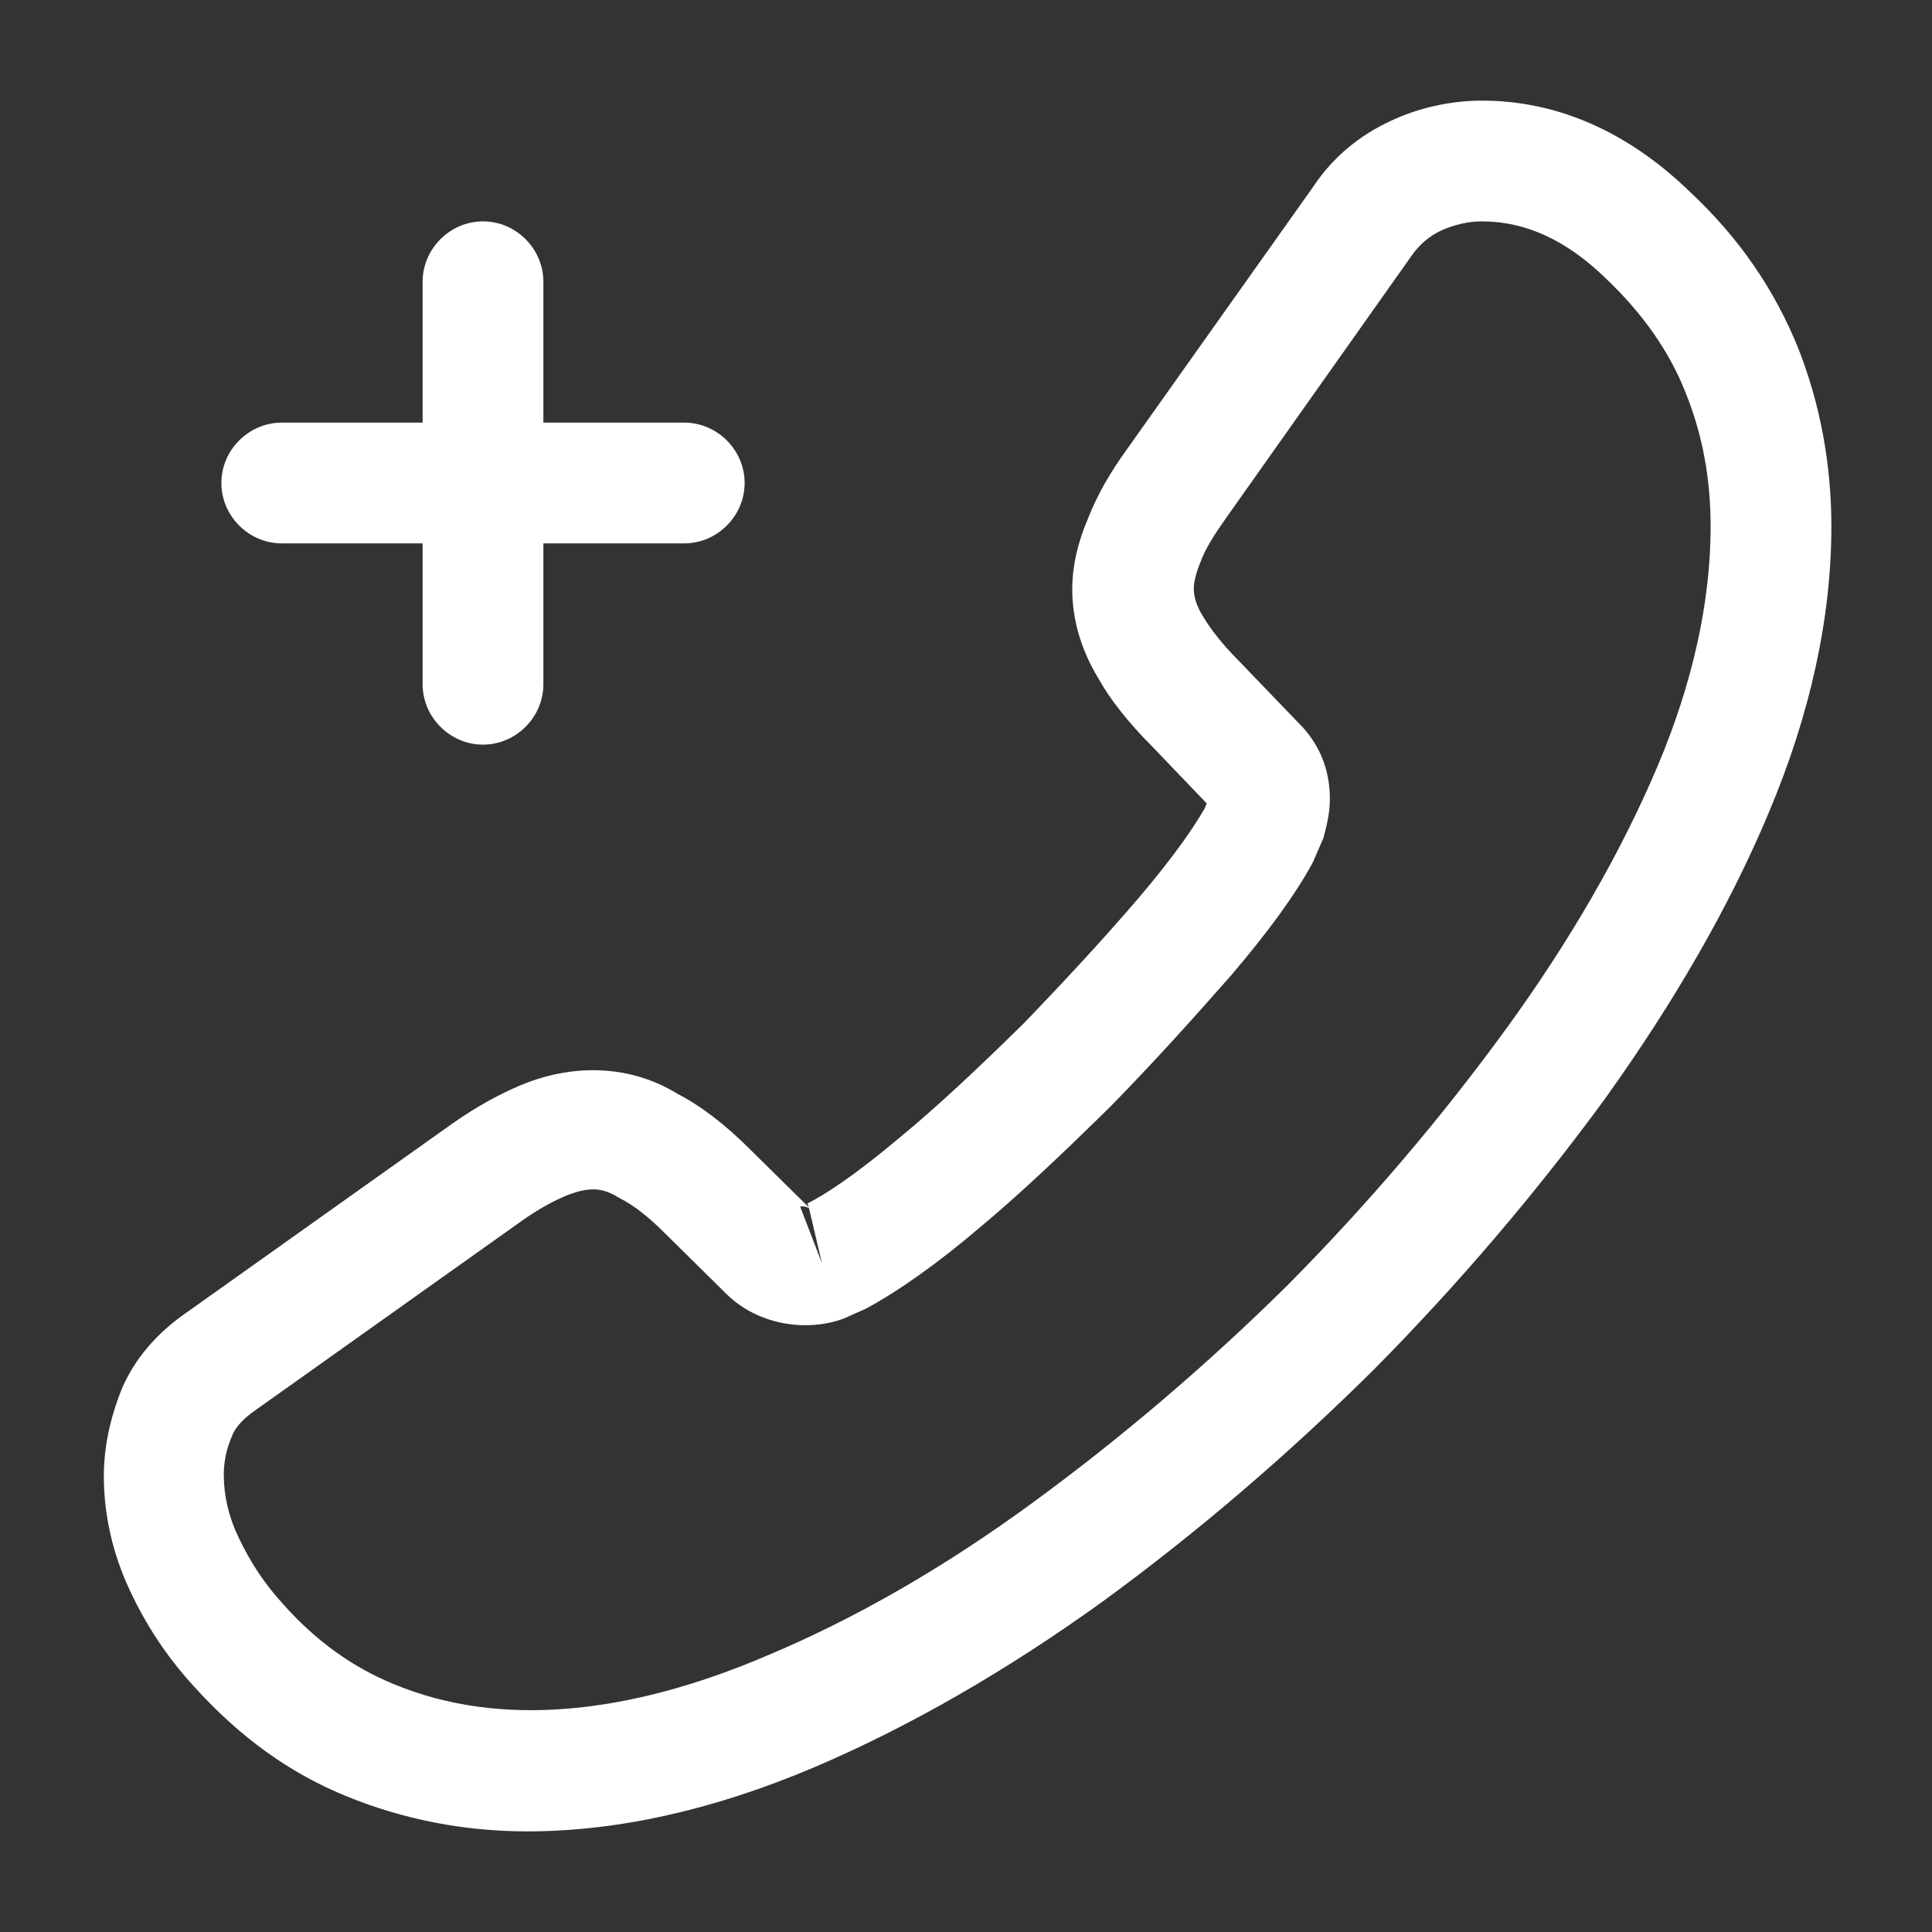 <svg width="36" height="36" viewBox="0 0 36 36" fill="none" xmlns="http://www.w3.org/2000/svg">
<rect x="0" y="0" width="36" height="36" fill="#333333" stroke="none"/>
<g id="vuesax/outline/call-add">
<g id="call-add">
<path id="Vector" d="M9.825 34.125C11.52 34.125 13.305 33.72 15.15 32.94C16.95 32.175 18.765 31.125 20.535 29.85C22.305 28.56 24 27.105 25.59 25.53C27.18 23.925 28.62 22.23 29.895 20.49C31.185 18.69 32.22 16.905 32.955 15.15C33.735 13.305 34.125 11.505 34.125 9.81C34.125 8.64 33.915 7.53 33.51 6.495C33.075 5.415 32.415 4.44 31.5 3.585C30.345 2.46 29.025 1.875 27.615 1.875C27.03 1.875 26.43 2.01 25.92 2.25C25.335 2.52 24.84 2.925 24.48 3.465L21 8.37C20.685 8.805 20.445 9.225 20.28 9.645C20.085 10.095 19.98 10.545 19.98 10.98C19.98 11.55 20.145 12.105 20.46 12.63C20.685 13.035 21.03 13.47 21.465 13.905L22.485 14.97C22.47 15.015 22.455 15.045 22.44 15.075C22.26 15.39 21.9 15.93 21.21 16.74C20.49 17.58 19.785 18.33 19.095 19.05C18.195 19.935 17.475 20.61 16.785 21.18C15.93 21.9 15.375 22.26 15.045 22.425L15.075 22.5L13.98 21.42C13.515 20.955 13.065 20.61 12.63 20.385C11.805 19.875 10.755 19.785 9.705 20.22C9.315 20.385 8.895 20.61 8.445 20.925L3.465 24.465C2.925 24.84 2.505 25.32 2.265 25.89C2.04 26.46 1.935 26.985 1.935 27.51C1.935 28.23 2.1 28.95 2.415 29.625C2.73 30.3 3.12 30.885 3.615 31.425C4.47 32.37 5.4 33.045 6.48 33.48C7.515 33.9 8.64 34.125 9.825 34.125ZM27.615 4.125C28.44 4.125 29.205 4.485 29.94 5.205C30.615 5.85 31.11 6.555 31.41 7.32C31.725 8.1 31.875 8.925 31.875 9.81C31.875 11.205 31.545 12.72 30.885 14.28C30.21 15.87 29.265 17.52 28.065 19.17C26.865 20.82 25.5 22.425 24 23.94C22.5 25.425 20.88 26.805 19.215 28.02C17.595 29.205 15.93 30.165 14.28 30.855C11.715 31.95 9.315 32.205 7.335 31.38C6.57 31.065 5.895 30.585 5.28 29.895C4.935 29.52 4.665 29.115 4.44 28.635C4.26 28.26 4.17 27.87 4.17 27.48C4.17 27.24 4.215 27 4.335 26.73C4.365 26.655 4.47 26.475 4.755 26.28L9.735 22.74C10.035 22.53 10.305 22.38 10.56 22.275C10.95 22.125 11.205 22.11 11.535 22.32C11.835 22.47 12.105 22.695 12.405 22.995L13.545 24.12C14.13 24.69 15.03 24.825 15.72 24.57L16.125 24.39C16.74 24.06 17.46 23.55 18.255 22.875C18.99 22.26 19.74 21.555 20.7 20.61C21.45 19.845 22.17 19.05 22.935 18.18C23.64 17.355 24.15 16.65 24.465 16.065L24.66 15.615C24.75 15.285 24.78 15.09 24.78 14.88C24.78 14.34 24.585 13.86 24.21 13.485L23.085 12.315C22.785 12.015 22.56 11.73 22.41 11.475C22.29 11.28 22.245 11.115 22.245 10.965C22.245 10.845 22.29 10.665 22.365 10.485C22.455 10.23 22.62 9.975 22.83 9.675L26.31 4.755C26.46 4.545 26.64 4.395 26.865 4.29C27.105 4.185 27.36 4.125 27.615 4.125ZM15.075 22.515L15.315 23.535L14.91 22.485C14.97 22.47 15.03 22.485 15.075 22.515Z" fill="white"/>
<path id="Vector_2" d="M5.25 10.125H12.75C13.365 10.125 13.875 9.615 13.875 9C13.875 8.385 13.365 7.875 12.75 7.875H5.25C4.635 7.875 4.125 8.385 4.125 9C4.125 9.615 4.635 10.125 5.25 10.125Z" fill="white"/>
<path id="Vector_3" d="M9 13.875C9.615 13.875 10.125 13.365 10.125 12.75V5.25C10.125 4.635 9.615 4.125 9 4.125C8.385 4.125 7.875 4.635 7.875 5.25V12.75C7.875 13.365 8.385 13.875 9 13.875Z" fill="white"/>
</g>
</g>
</svg>
